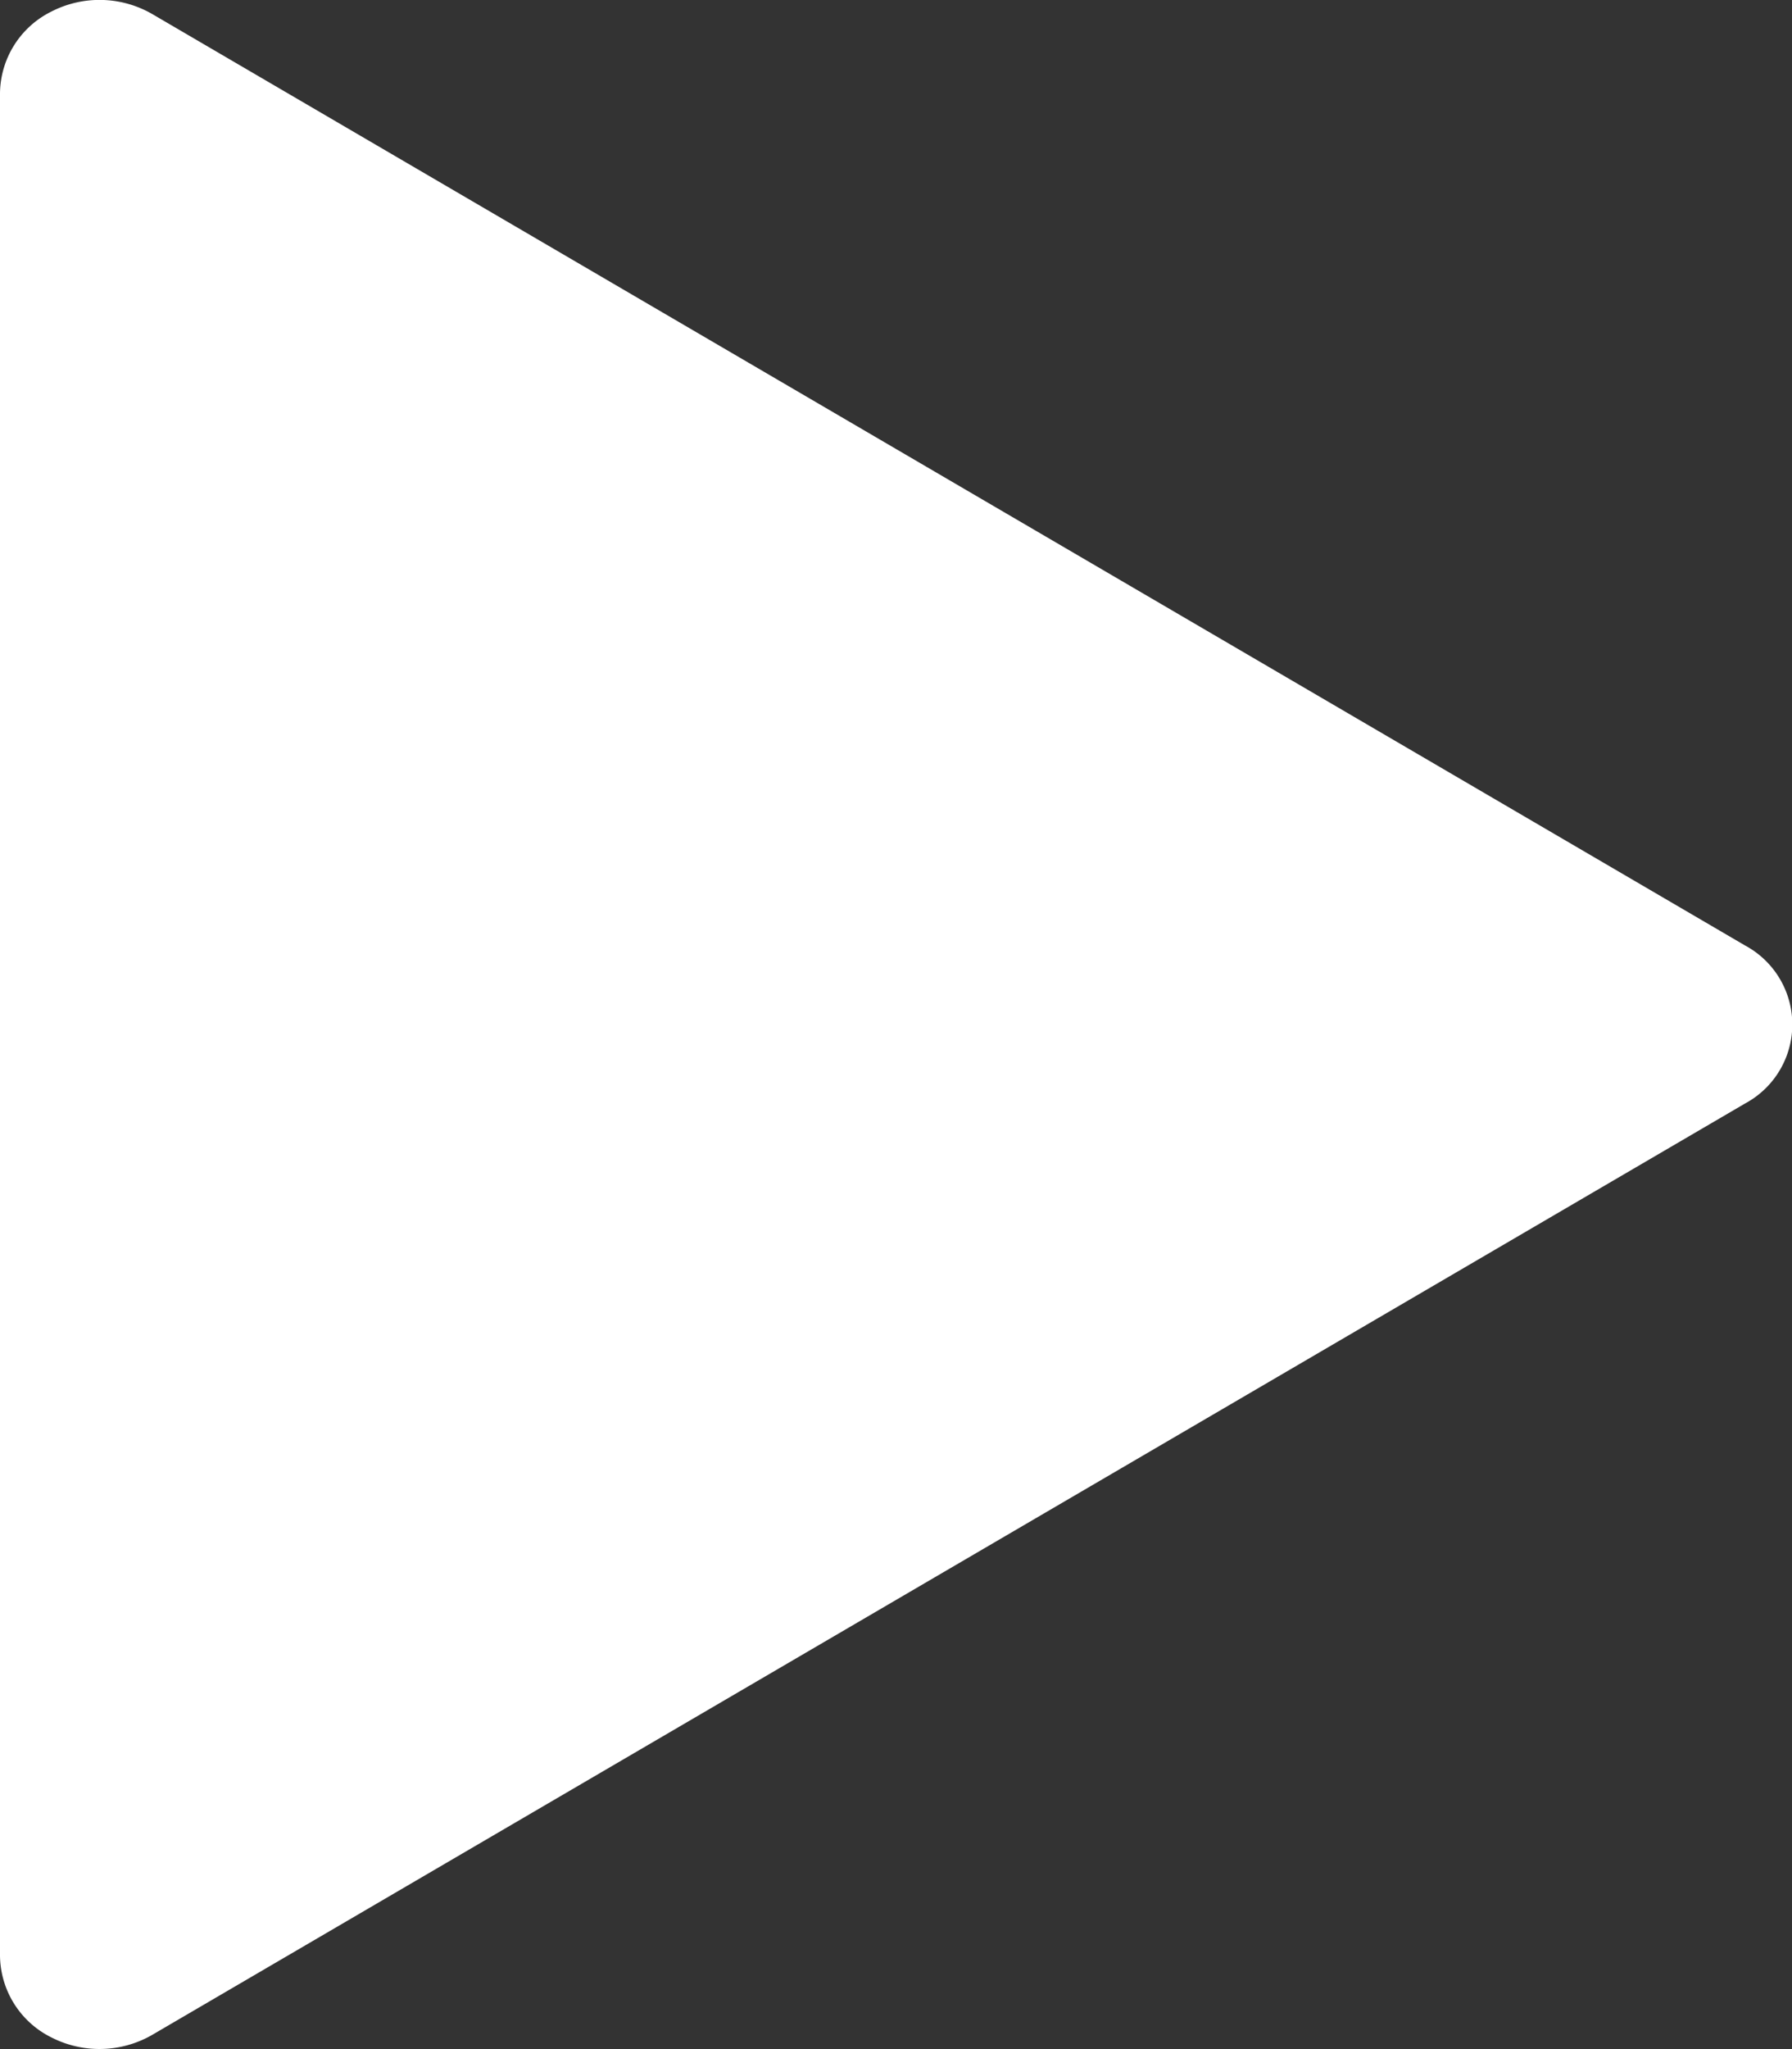 <svg xmlns="http://www.w3.org/2000/svg" width="14" height="16" viewBox="0 0 14 16">
  <rect x="0" y="0" width="14" height="16" fill="#333333" stroke="none"/>
  <path id="XMLID_308_" d="M30.4,15.908a.825.825,0,0,0,.789-.019L43.634,8.616a.7.7,0,0,0,0-1.233L31.19.11A.824.824,0,0,0,30.4.091a.721.721,0,0,0-.4.636V15.272A.721.721,0,0,0,30.4,15.908Z" transform="translate(-30 0)" fill="#fff"/>
</svg>
